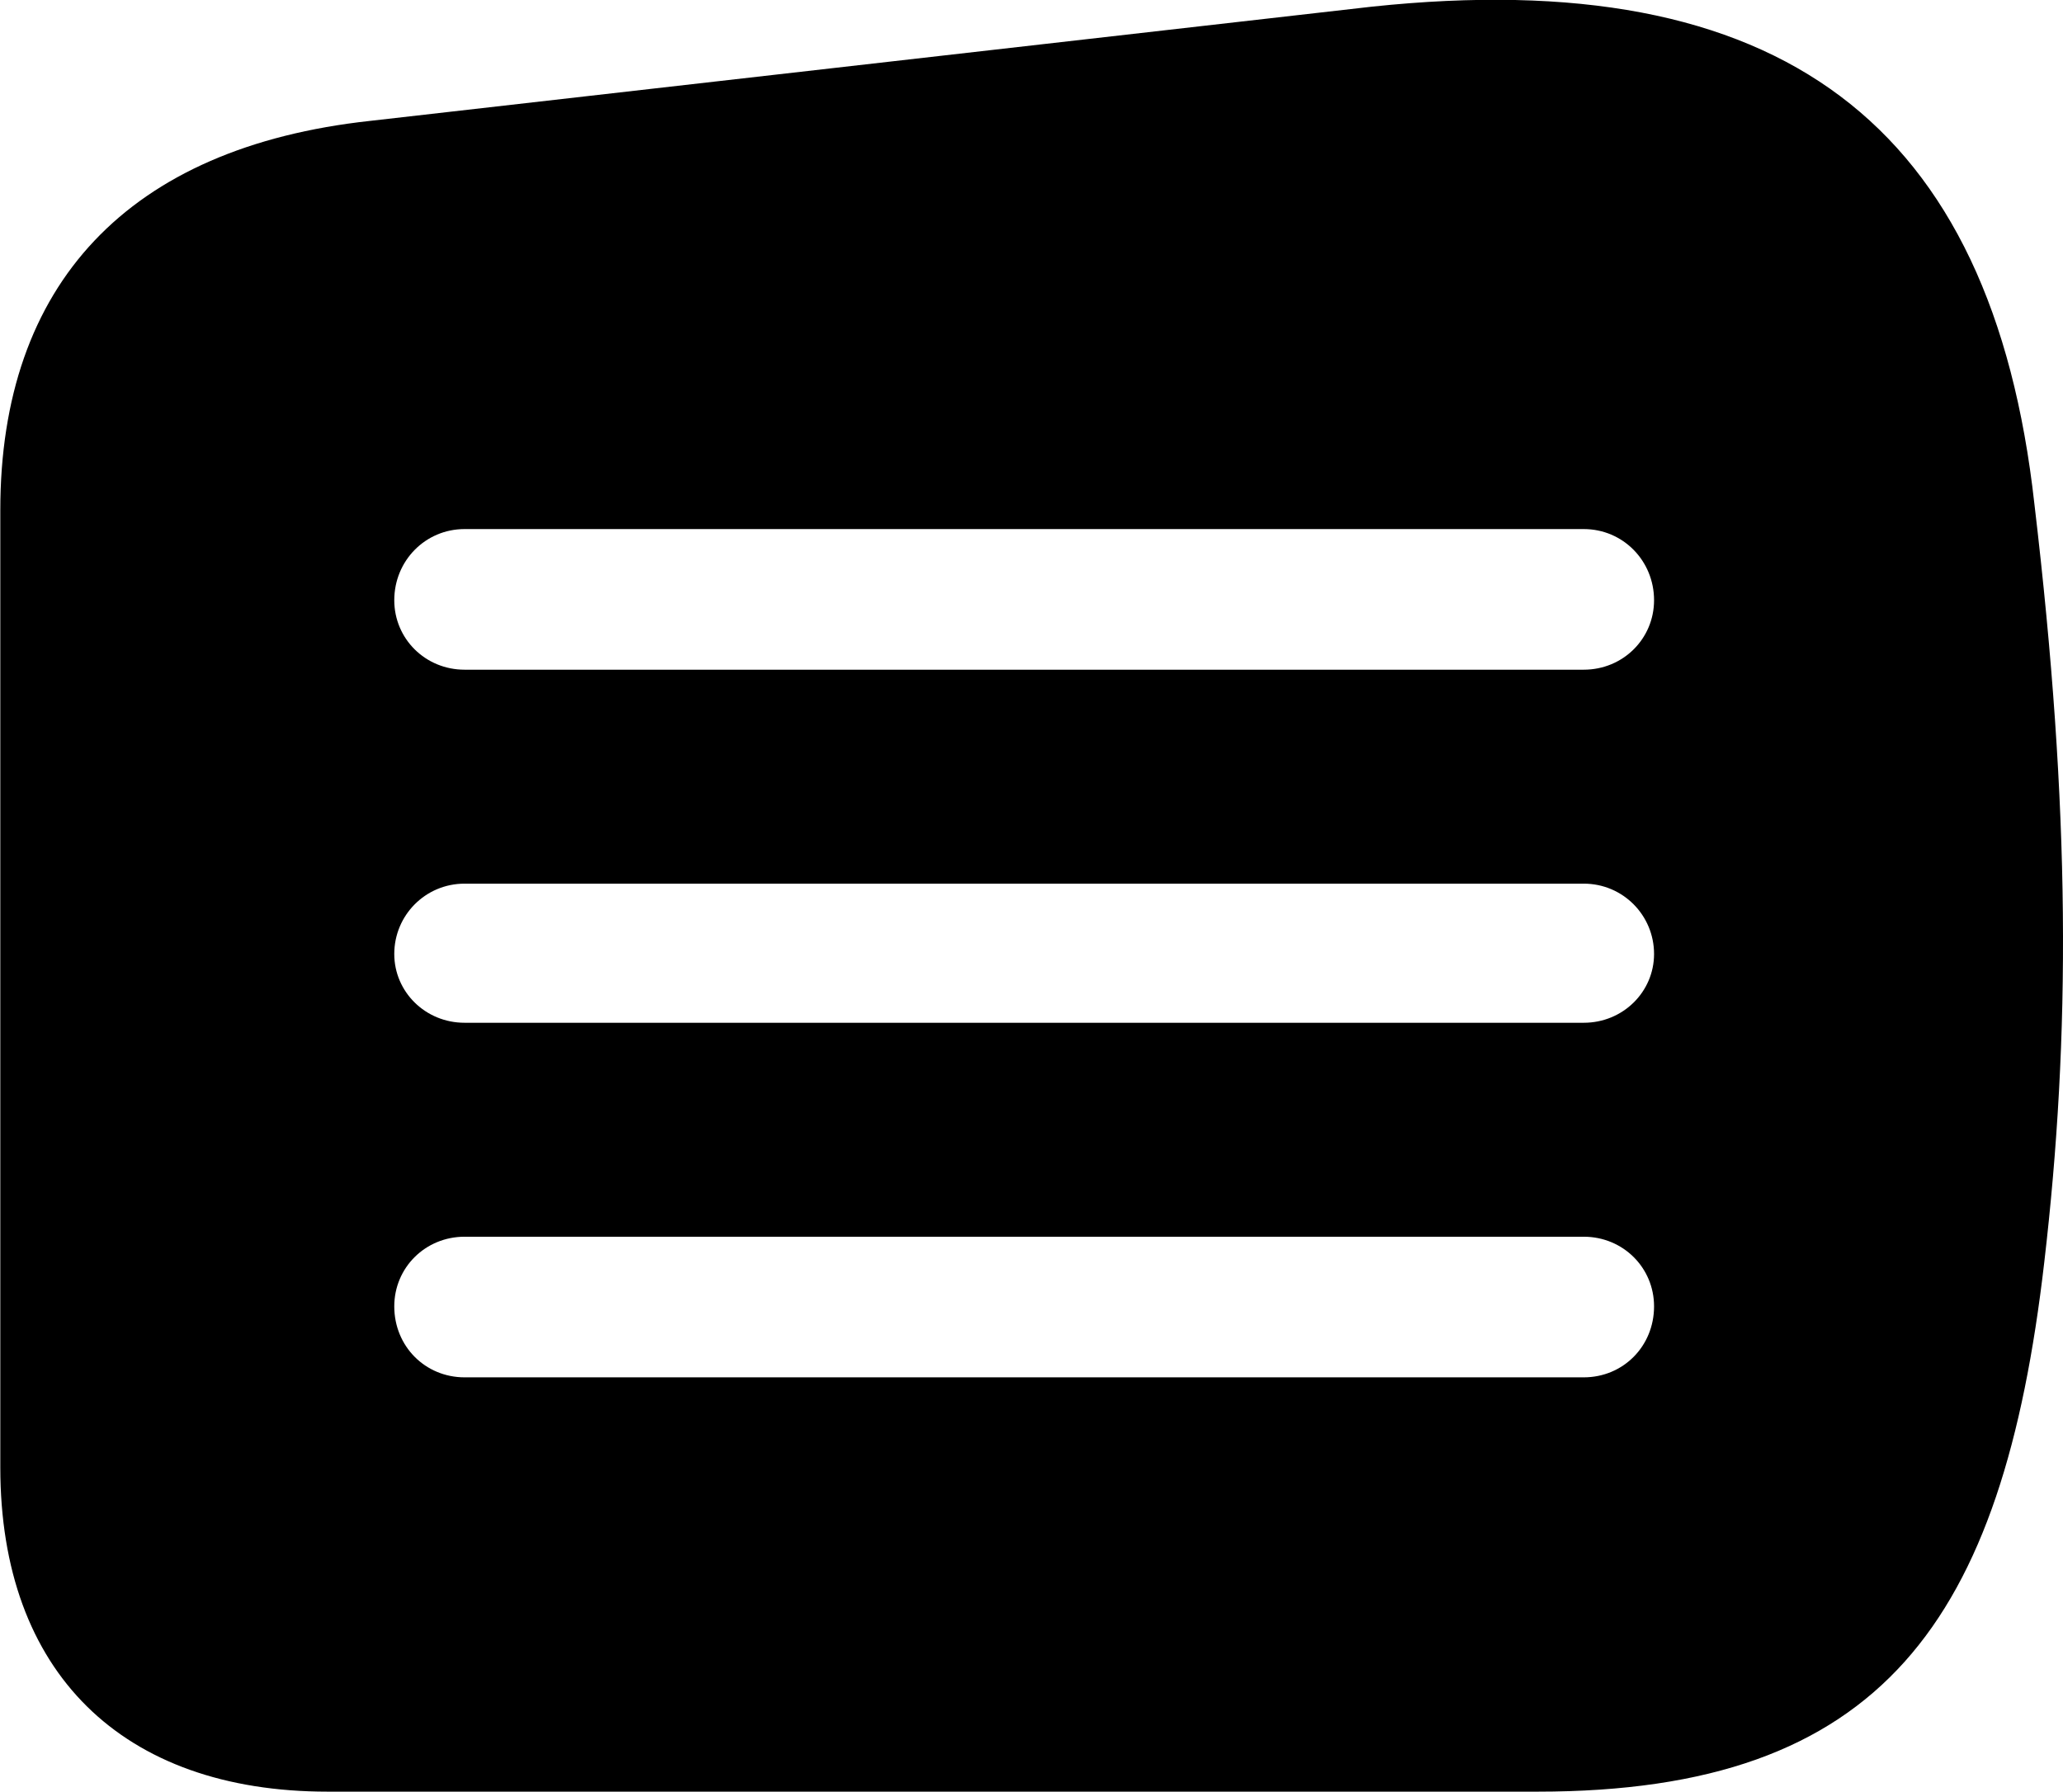 <svg viewBox="0 0 27.282 23.703" xmlns="http://www.w3.org/2000/svg"><path d="M4.334 23.698H20.334C24.894 23.698 26.484 21.448 27.034 16.698C27.384 13.698 27.384 10.719 26.904 6.668C26.344 1.619 23.534 -0.481 18.144 0.088L4.894 1.599C1.694 1.948 0.004 3.759 0.004 6.748V19.409C0.004 22.119 1.614 23.698 4.334 23.698ZM6.144 8.858C5.624 8.858 5.214 8.448 5.214 7.939C5.214 7.418 5.624 6.998 6.144 6.998H20.944C21.464 6.998 21.874 7.418 21.874 7.939C21.874 8.448 21.464 8.858 20.944 8.858ZM6.144 13.528C5.624 13.528 5.214 13.118 5.214 12.618C5.214 12.108 5.624 11.688 6.144 11.688H20.944C21.464 11.688 21.874 12.108 21.874 12.618C21.874 13.118 21.464 13.528 20.944 13.528ZM6.144 18.218C5.624 18.218 5.214 17.808 5.214 17.279C5.214 16.768 5.624 16.358 6.144 16.358H20.944C21.464 16.358 21.874 16.768 21.874 17.279C21.874 17.808 21.464 18.218 20.944 18.218Z" /></svg>